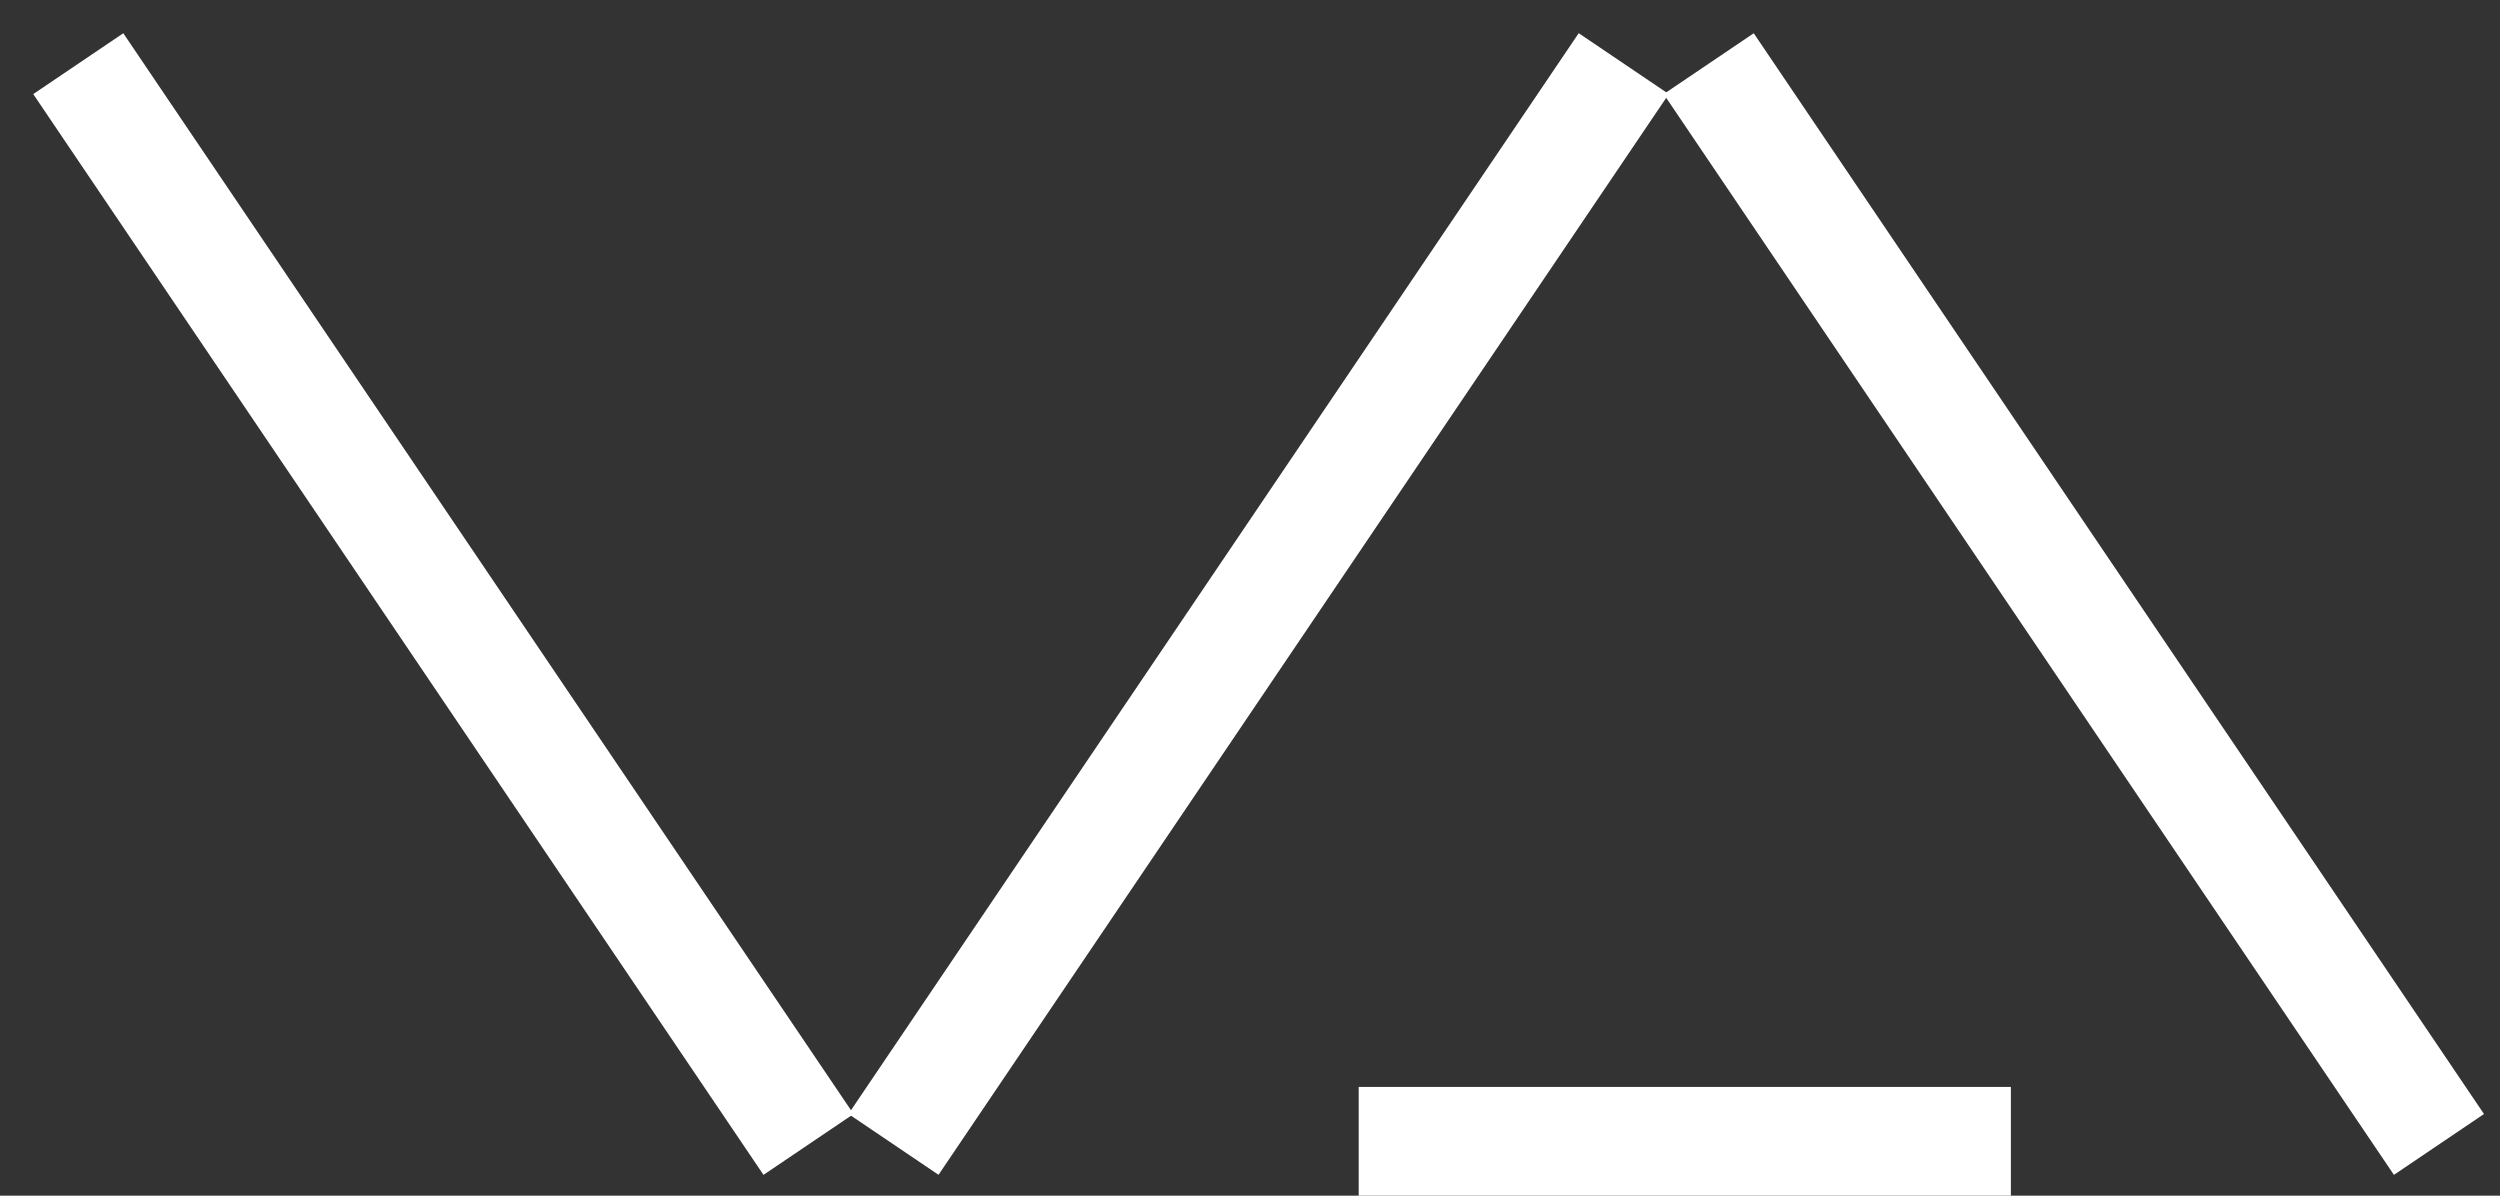 <?xml version="1.0" encoding="UTF-8"?>
<svg width="46px" height="22px" viewBox="0 0 46 22" version="1.1" xmlns="http://www.w3.org/2000/svg" xmlns:xlink="http://www.w3.org/1999/xlink">
    <rect x="0" y="0" width="46" height="22" fill="#333333" stroke="none"/>
    <title>Logo VD</title>
    <g id="Symbols" stroke="none" stroke-width="1" fill="none" fill-rule="evenodd" stroke-linecap="square">
        <g id="header-dark" transform="translate(-38, -28)" stroke="#FFFFFF" stroke-width="2">
            <g id="Logo-VD" transform="translate(40, 30)">
                <line x1="6.30271434e-15" y1="-5.32907052e-15" x2="12.317" y2="18.229" id="Line"></line>
                <line x1="30" y1="0" x2="42.317" y2="18.229" id="Line-Copy"></line>
                <line x1="15" y1="3.55271368e-15" x2="27.317" y2="18.229" id="Line" transform="translate(21.158, 9.114) scale(1, -1) translate(-21.158, -9.114) "></line>
                <line x1="24" y1="19" x2="34" y2="19" id="Line-Copy"></line>
            </g>
        </g>
    </g>
</svg>